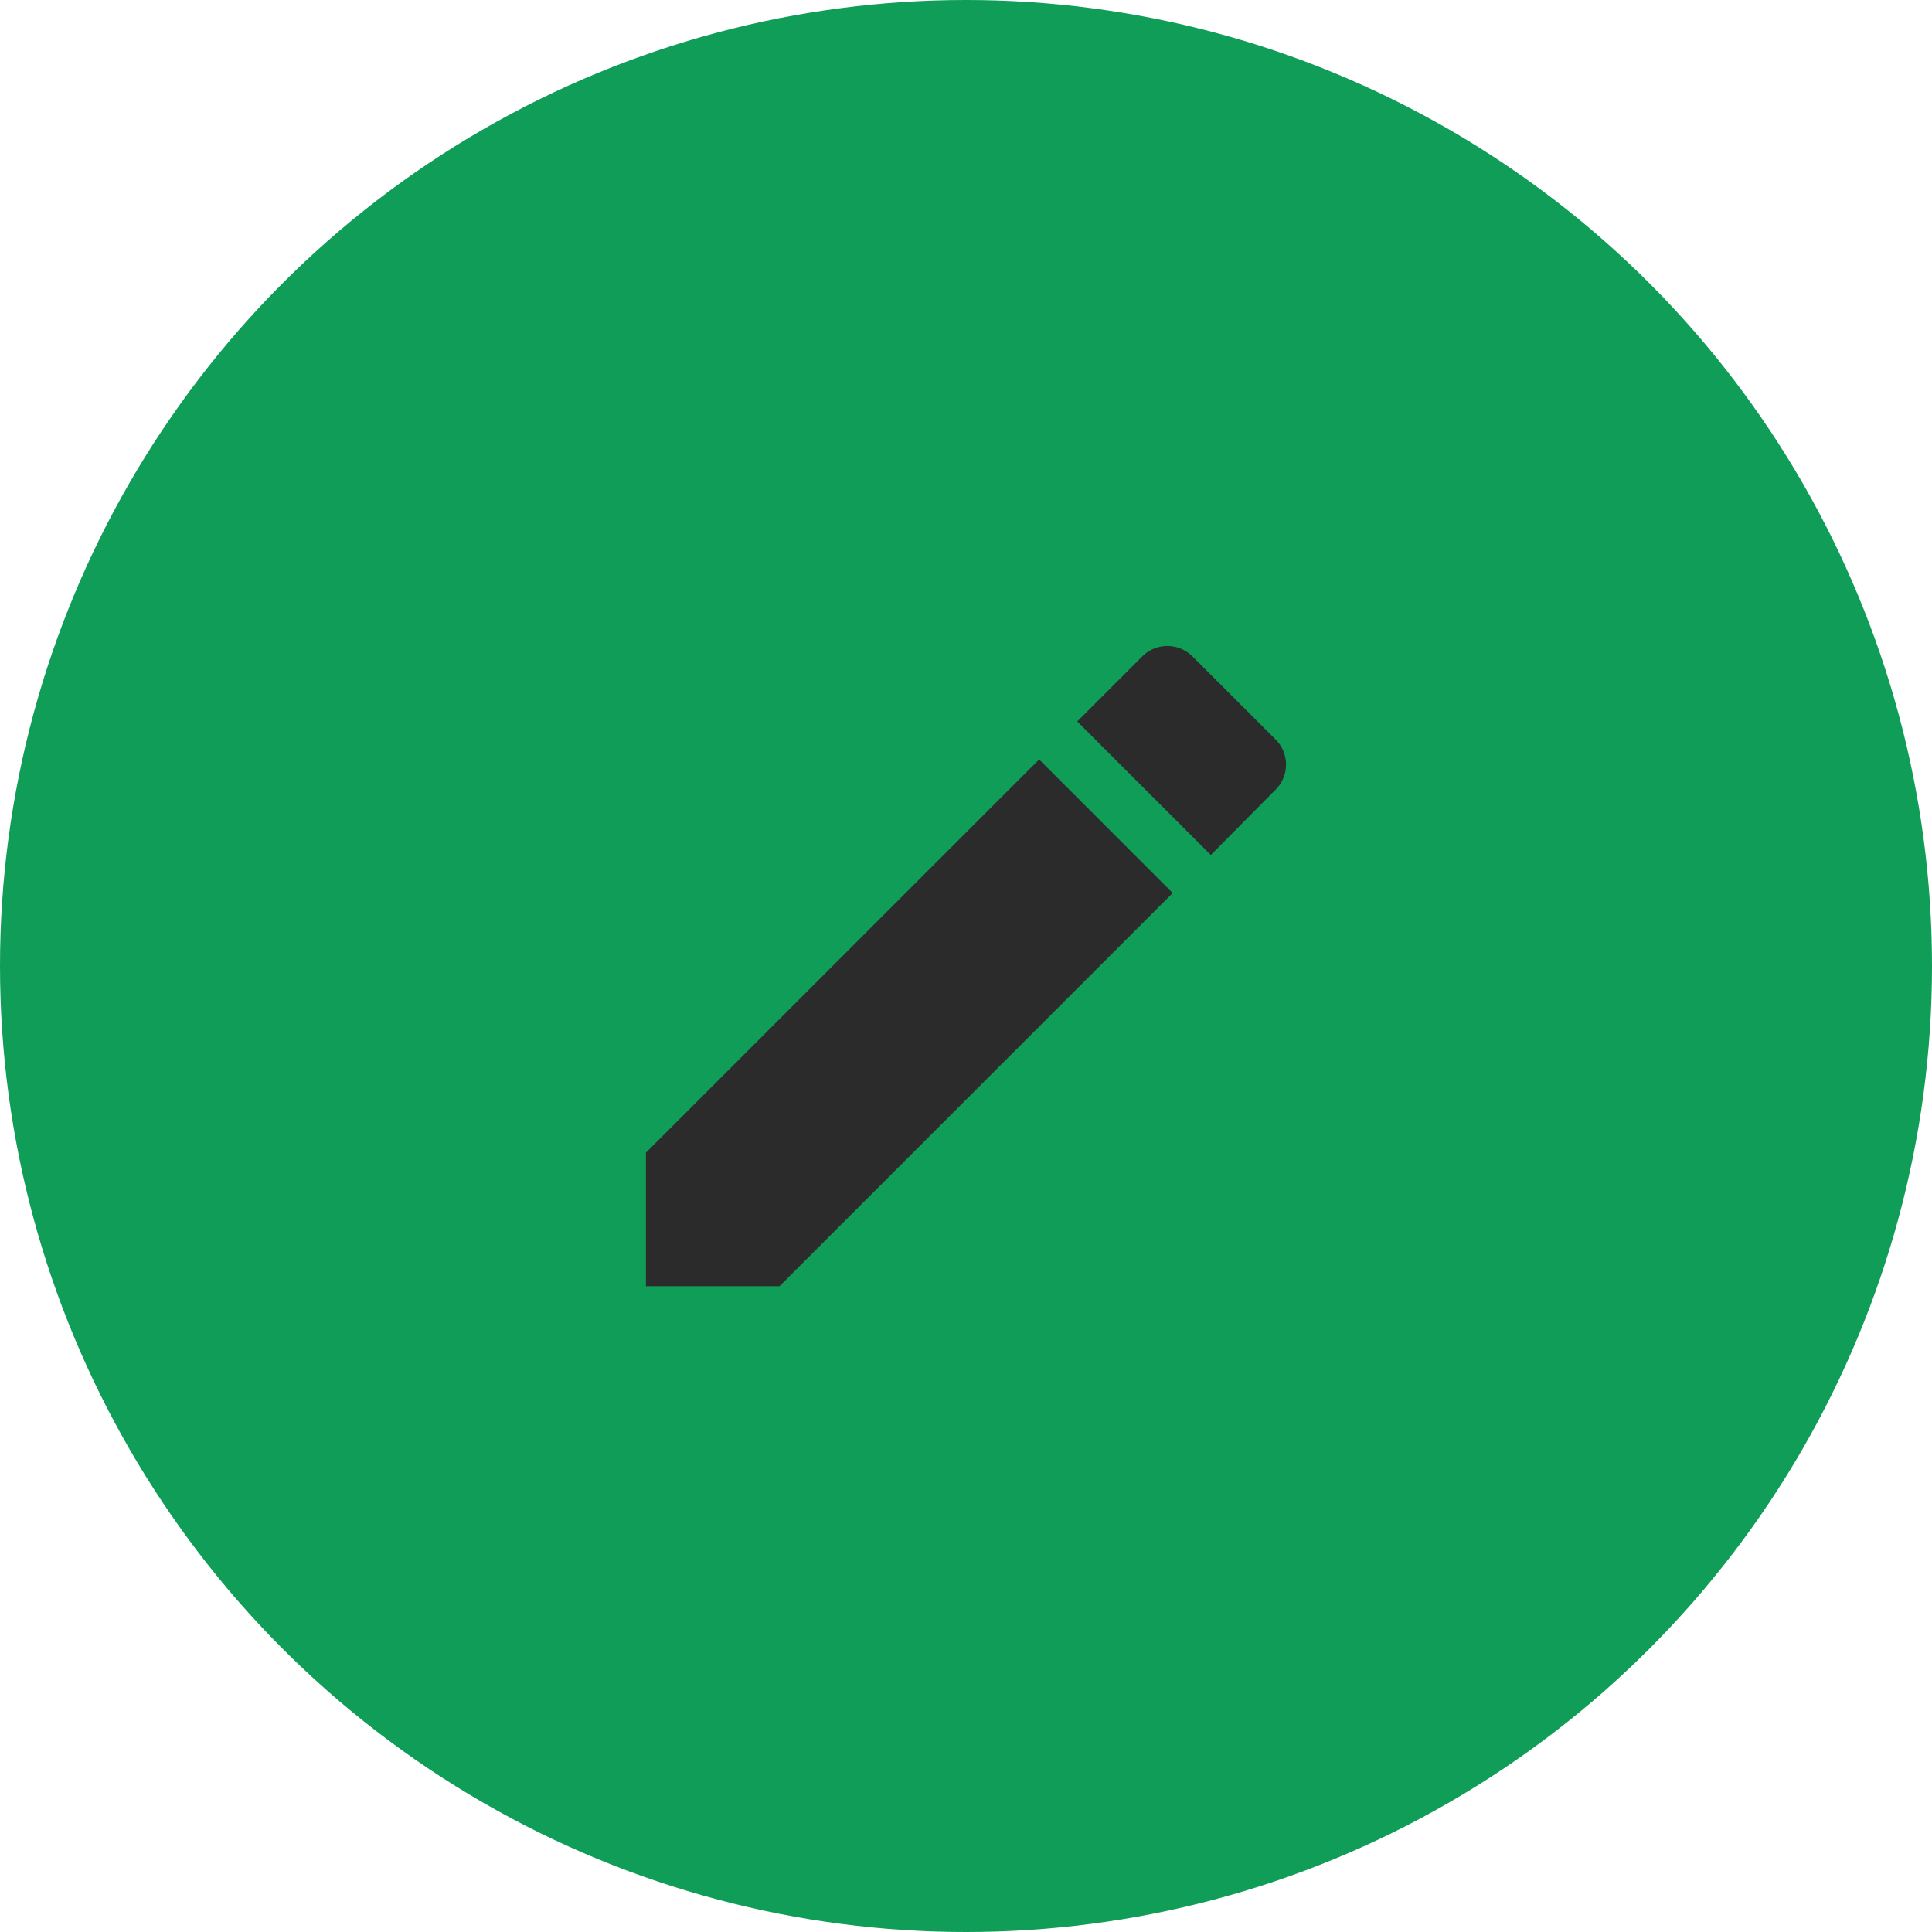 <svg id="Base" xmlns="http://www.w3.org/2000/svg" viewBox="0 0 245.92 245.92"><defs><style>.cls-1{fill:#0f9d58;}.cls-2{fill:#2b2b2b;}</style></defs><title>ic_circle_subject2</title><circle class="cls-1" cx="122.96" cy="122.96" r="122.96"/><path id="Edit_email_subject" data-name="Edit email subject" class="cls-2" d="M87.26,151.76v17h17l50.05-50.05-17-17Zm80.15-46.21a4.51,4.51,0,0,0,0-6.38L156.82,88.59a4.51,4.51,0,0,0-6.38,0l-8.28,8.28,17,17Z" transform="translate(-5.04 -5.04)"/></svg>